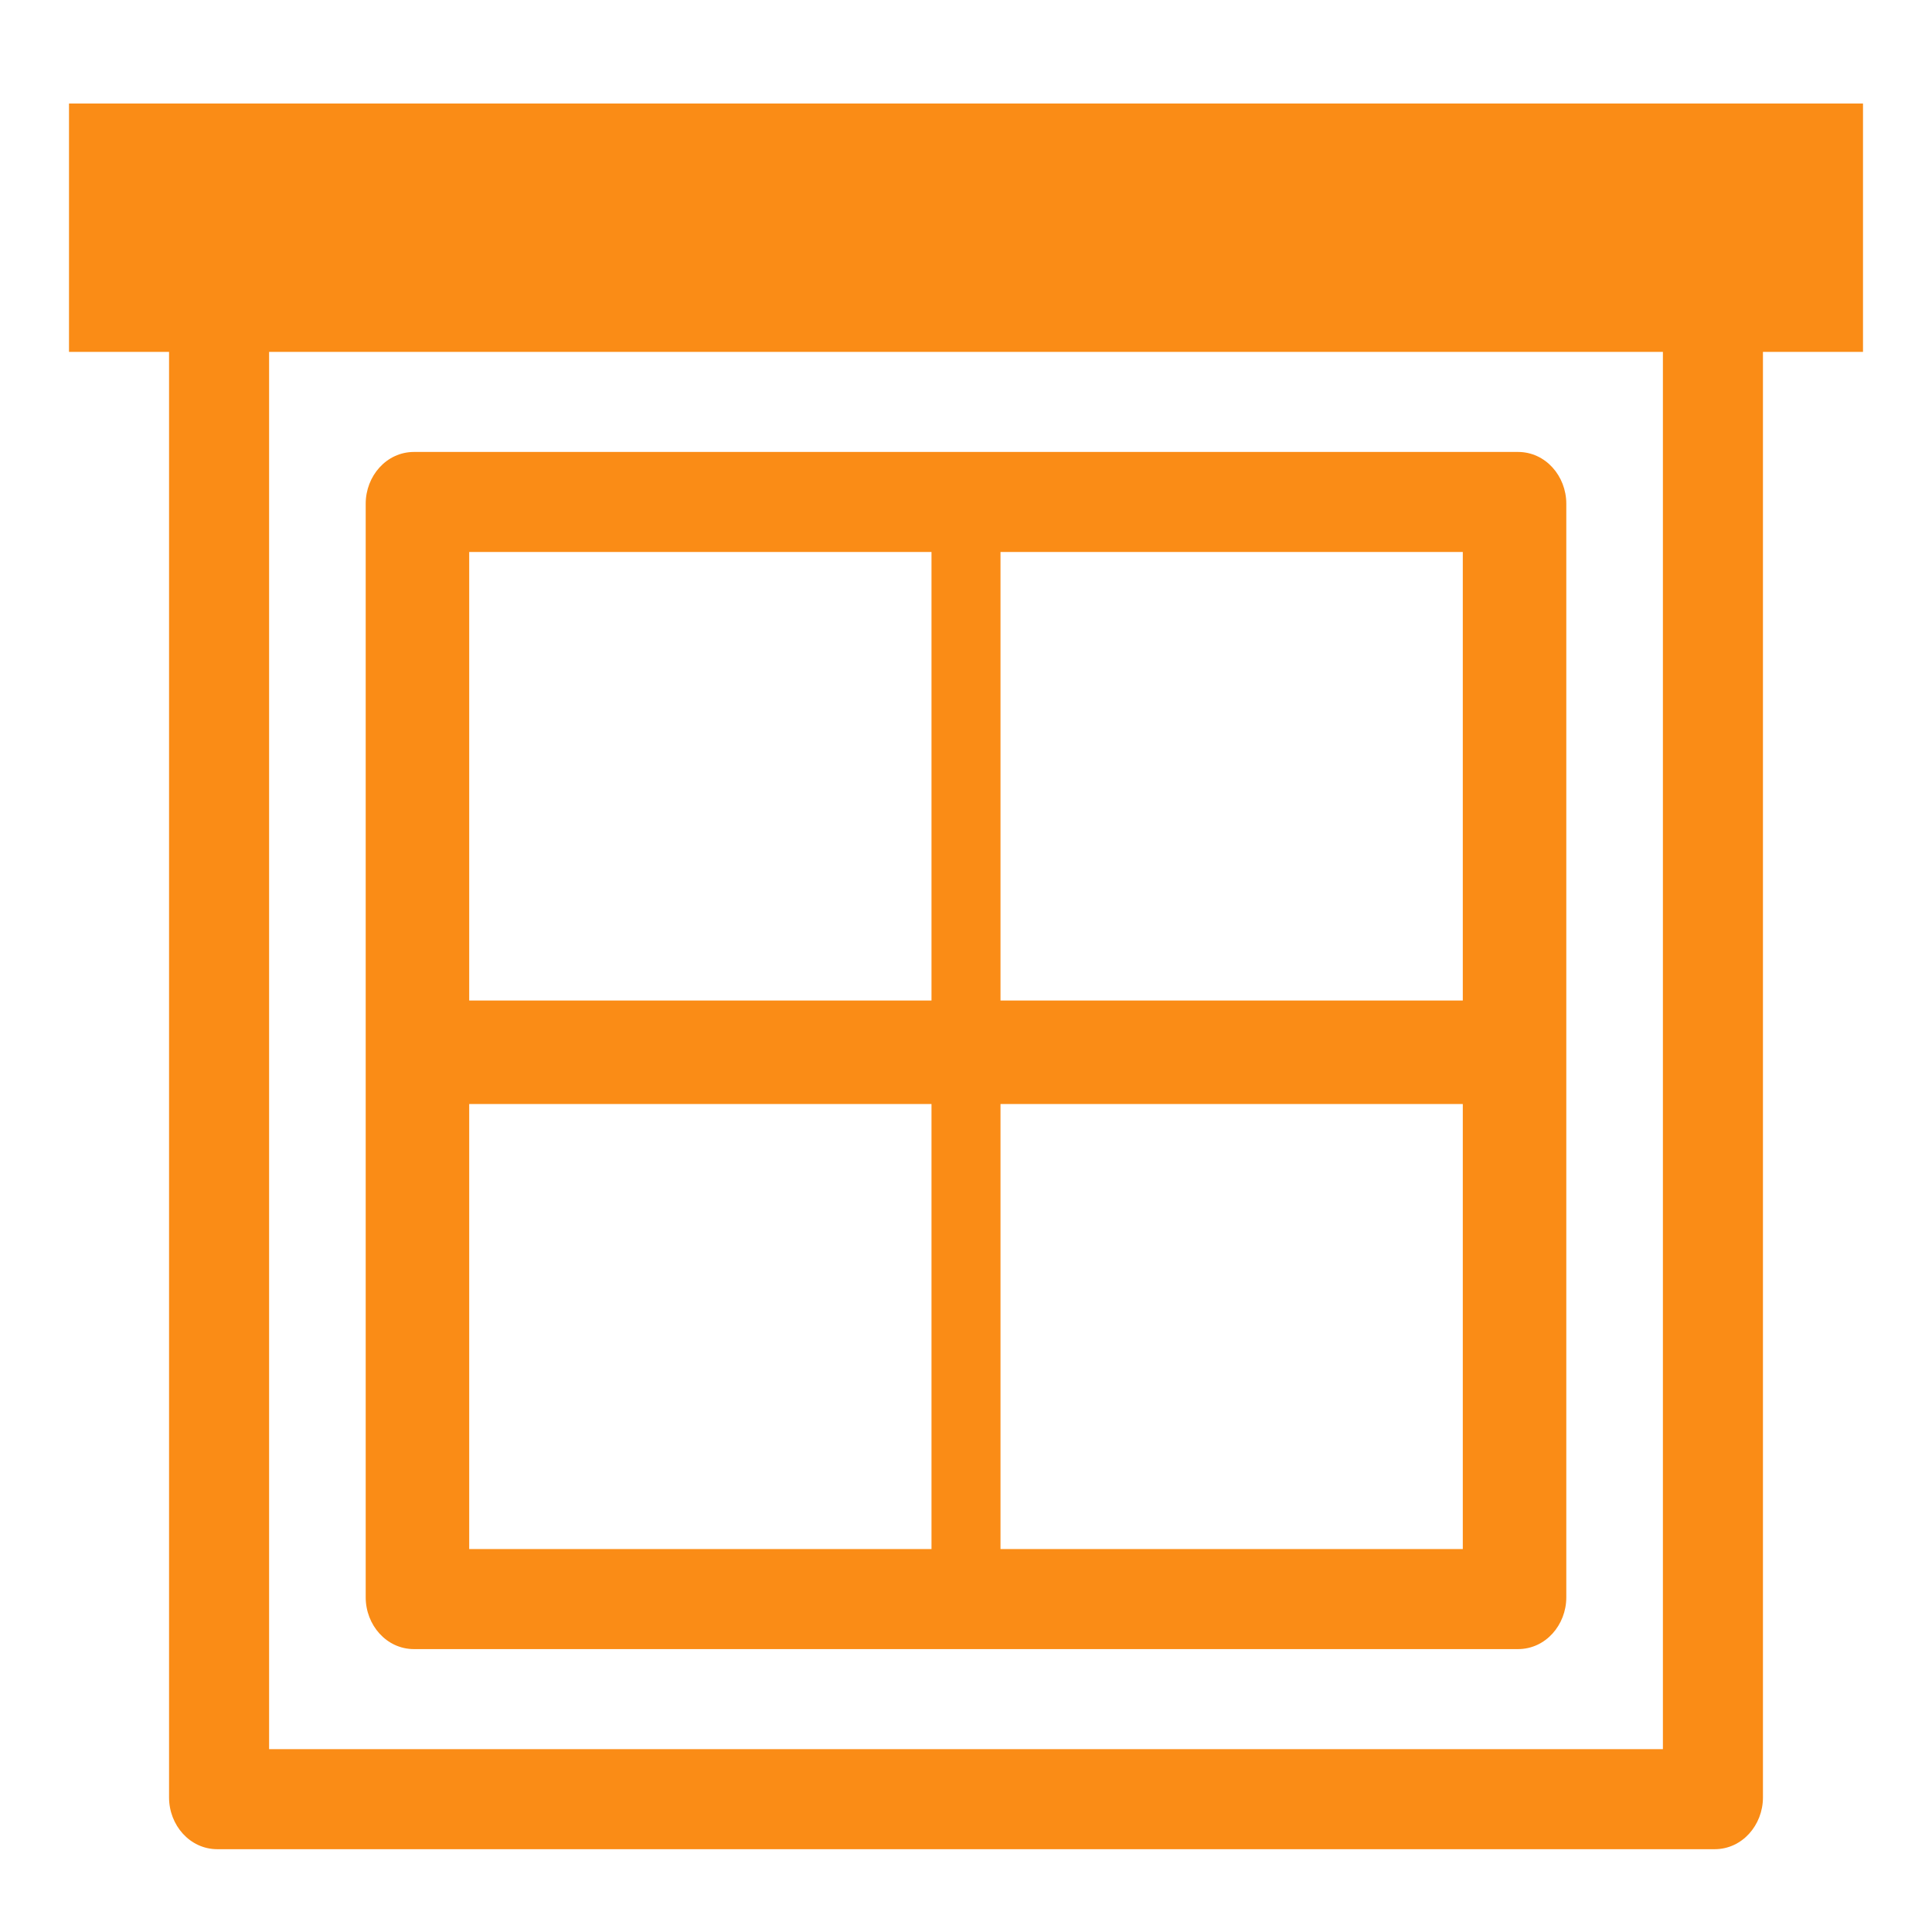 <svg xmlns="http://www.w3.org/2000/svg" width="56" height="56" fill="none"><path fill="#FA8C16" fill-rule="evenodd" d="M7.8 8.8v41.9h40.4v-42H7.8Zm-1.5-3c-.8 0-1.4.7-1.4 1.5v44.8c0 .8.6 1.5 1.4 1.5h43.4c.8 0 1.4-.7 1.4-1.5V7.3c0-.8-.6-1.4-1.4-1.4H6.3Z" clip-rule="evenodd"/><path fill="#FA8C16" fill-rule="evenodd" d="M13.6 16v28.9h28.8V16H13.6ZM12 13.1c-.8 0-1.4.7-1.4 1.5v31.7c0 .8.6 1.5 1.4 1.5h32c.8 0 1.4-.7 1.4-1.5V14.6c0-.8-.6-1.5-1.4-1.5H12Z" clip-rule="evenodd"/><path fill="#FA8C16" d="M2 3h52v7.2H2V3Z"/><path fill="#FA8C16" fill-rule="evenodd" d="M27 46V15h2v31h-2Z" clip-rule="evenodd"/><path fill="#FA8C16" fill-rule="evenodd" d="M13 29h30v3H13v-3Z" clip-rule="evenodd"/></svg>